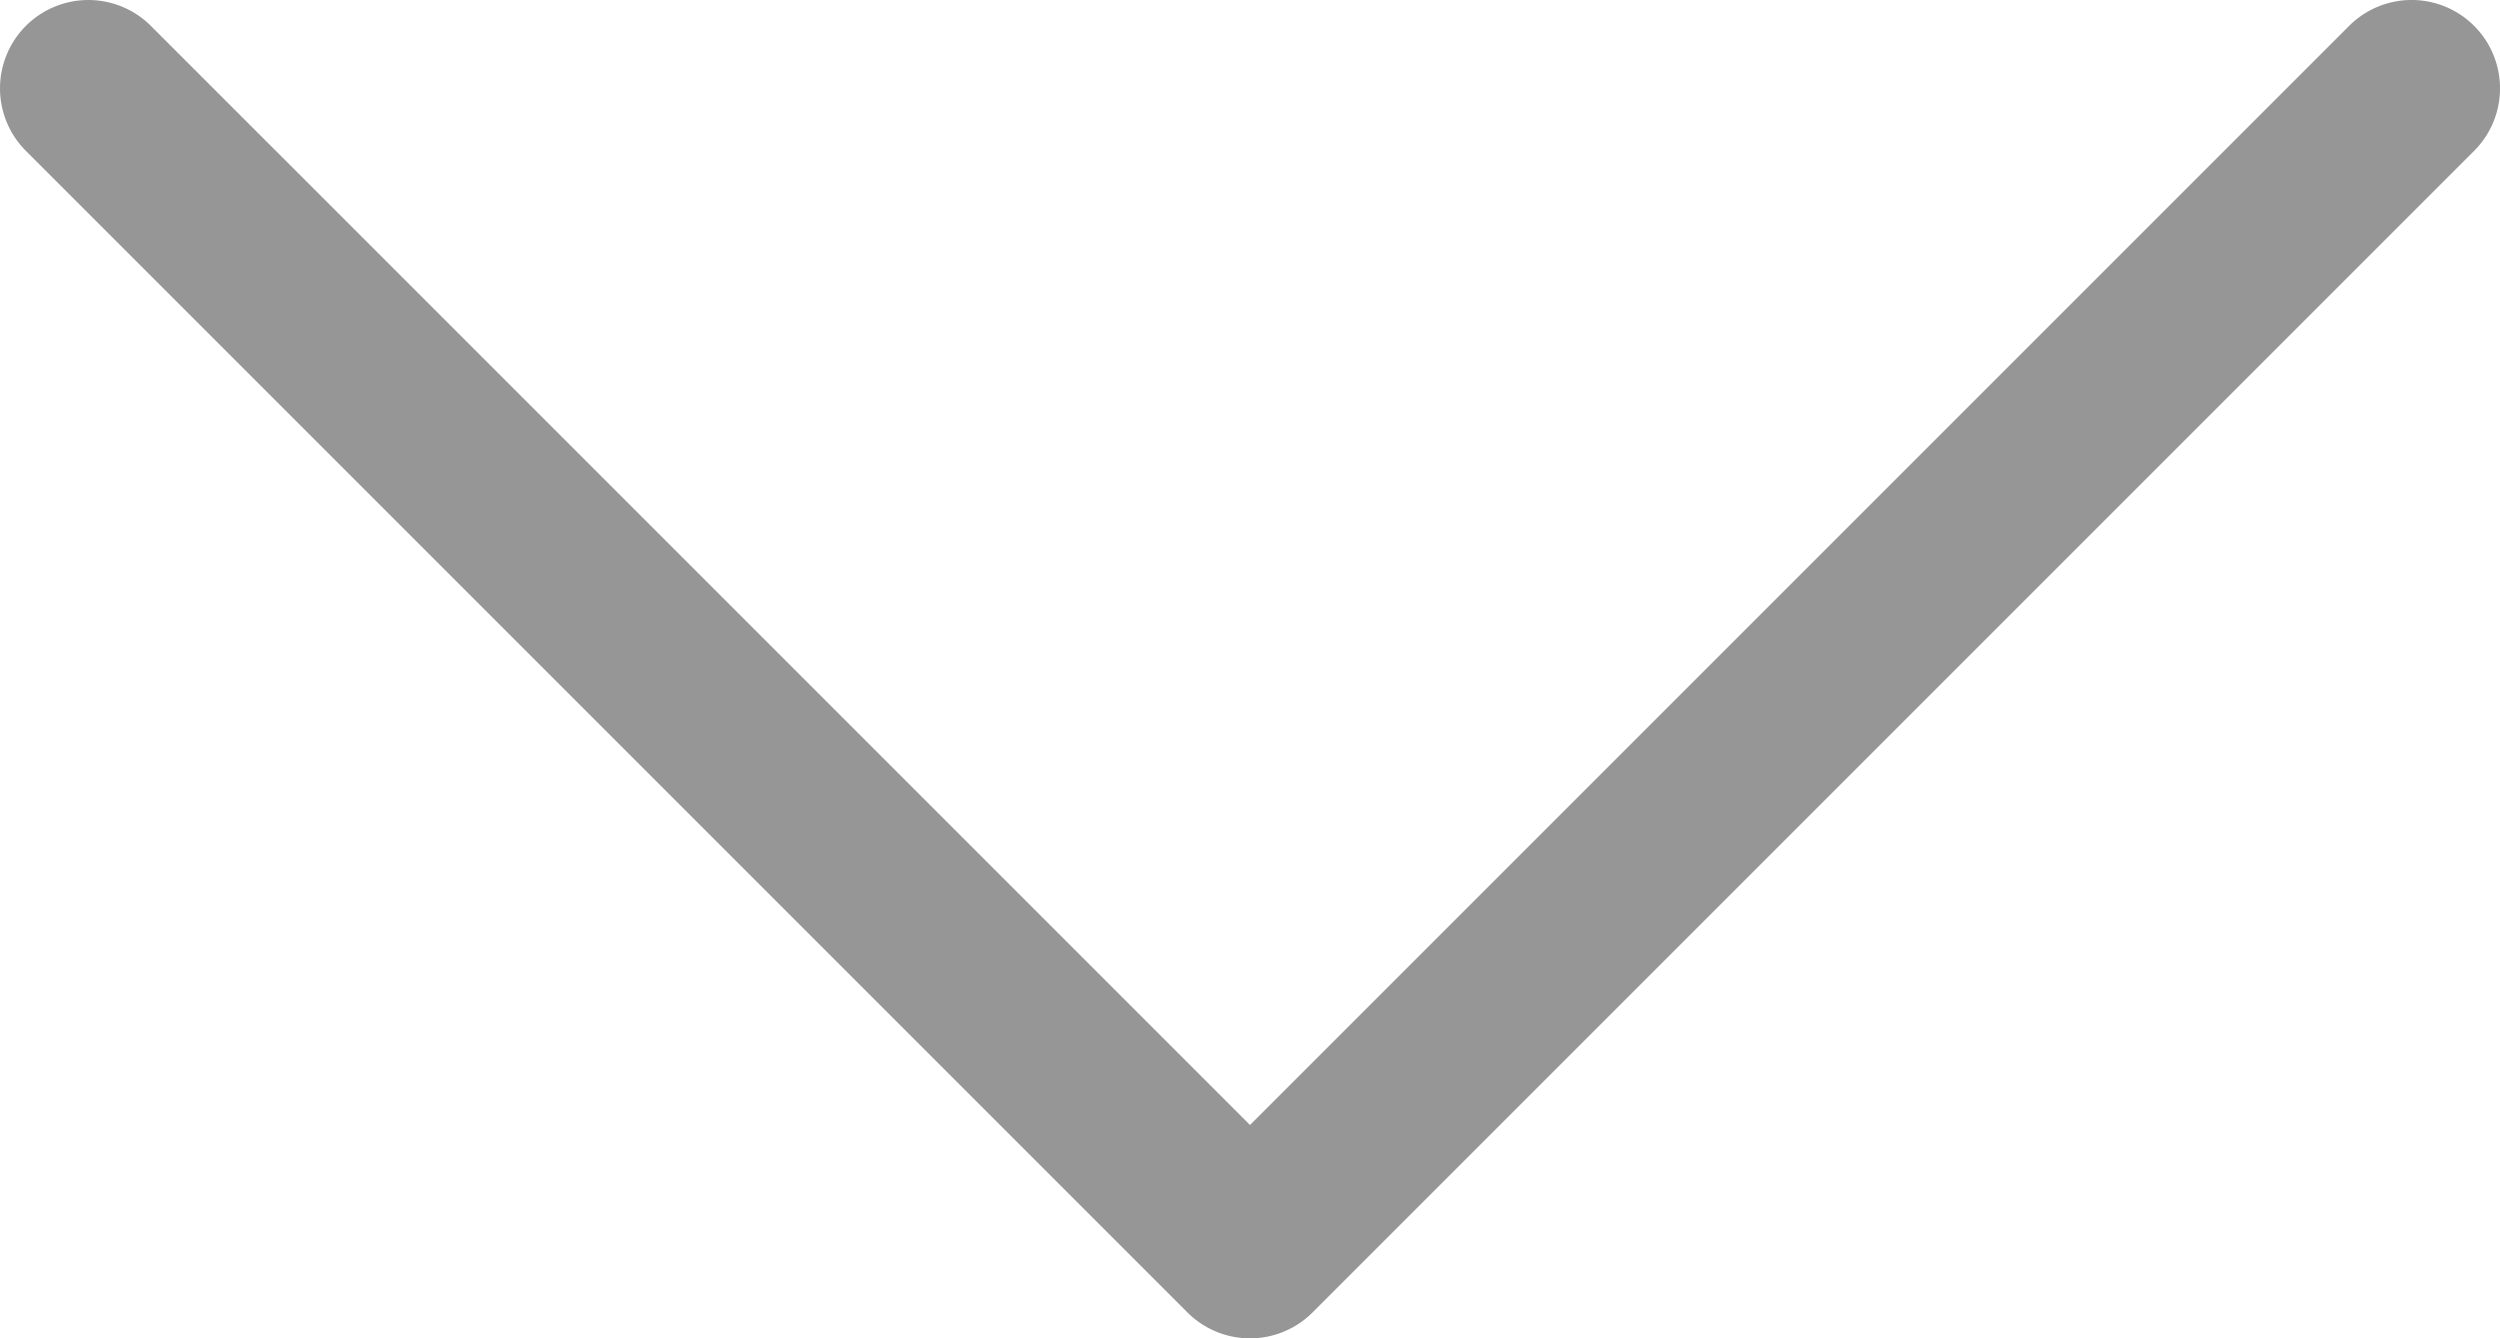 <svg xmlns="http://www.w3.org/2000/svg" xmlns:xlink="http://www.w3.org/1999/xlink" width="60" height="32.121" viewBox="0 0 60 32.121">
  <defs>
    <clipPath id="clip-path">
      <rect width="60" height="32.121" fill="none"/>
    </clipPath>
  </defs>
  <g id="right_arrow_drop" clip-path="url(#clip-path)">
    <g id="right-arrow_2_" data-name="right-arrow (2)" transform="translate(66.5 -33.4) rotate(90)">
      <path id="Path_990" data-name="Path 990" d="M37.021,65.879a2.123,2.123,0,0,1-3,0,2.123,2.123,0,0,1,0-3L60.4,36.5,34.021,10.121a2.121,2.121,0,0,1,3-3L64.9,35a2.123,2.123,0,0,1,0,3Z" transform="translate(0 0)" fill="#969696"/>
    </g>
  </g>
</svg>
